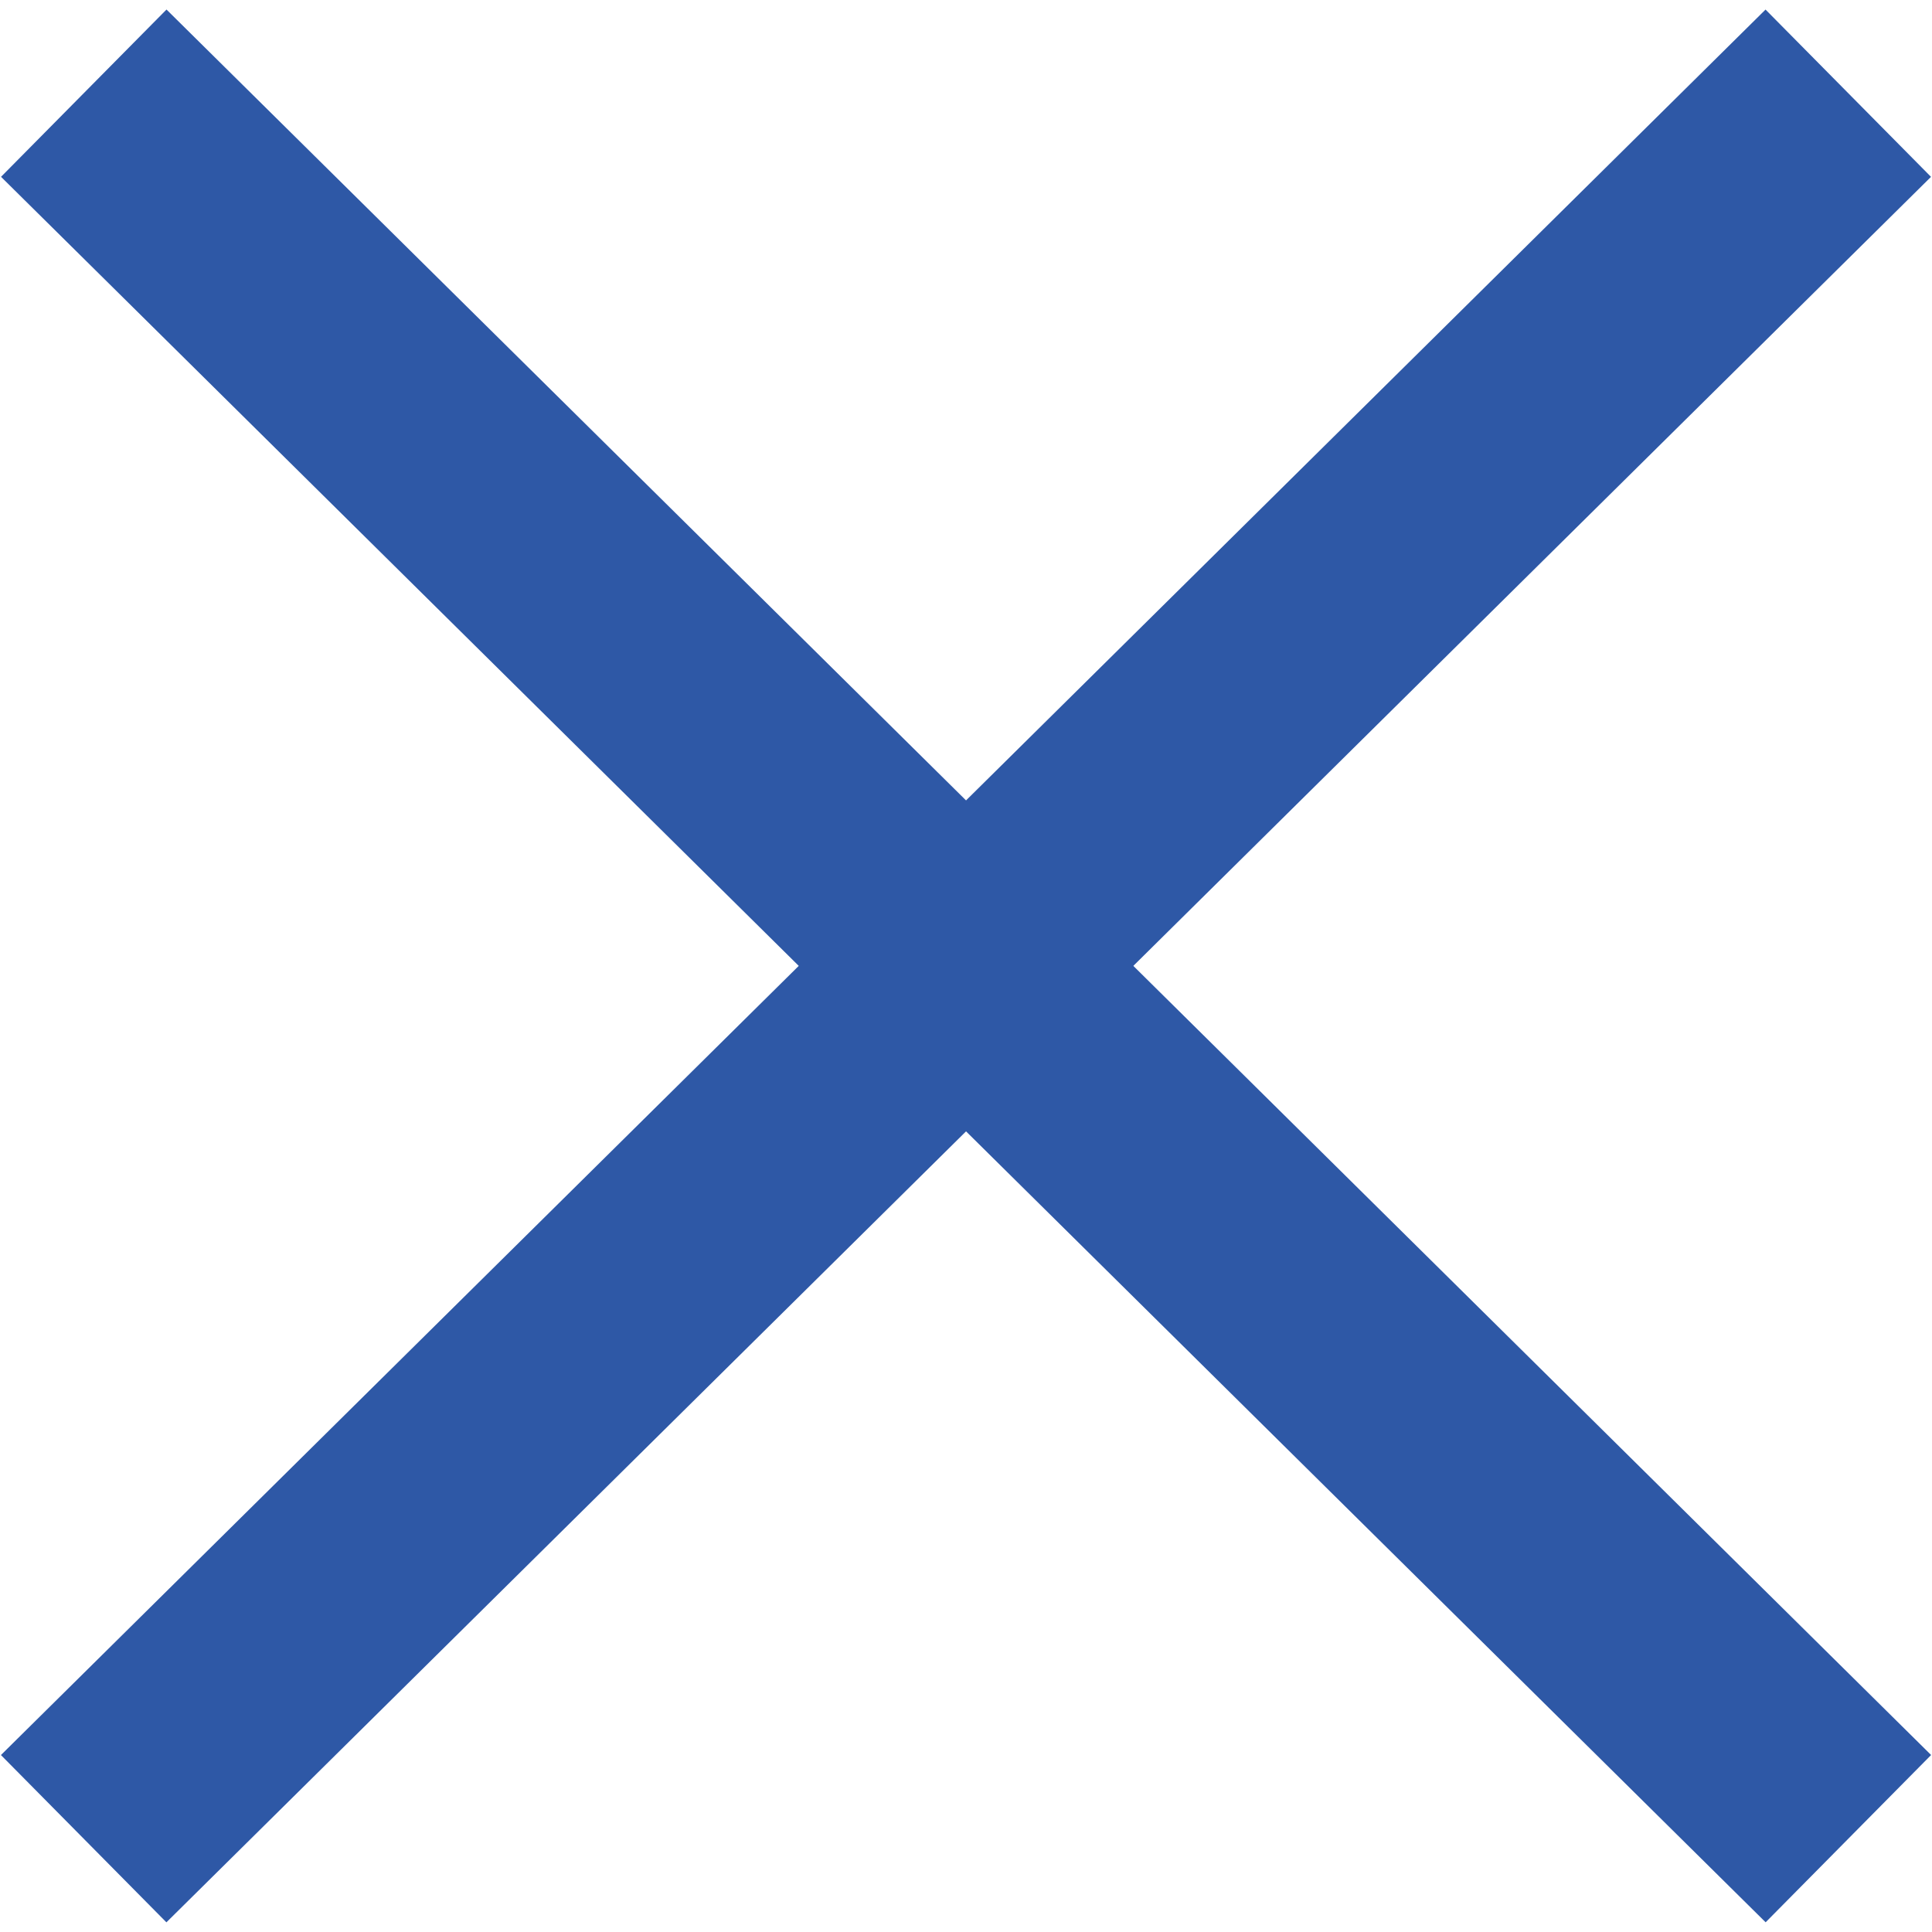 <svg xmlns="http://www.w3.org/2000/svg" width="16.422" height="16.421" viewBox="0 0 16.422 16.421">
  <g id="close" transform="translate(0.712 0.792)">
    <line id="Line_10" data-name="Line 10" x1="0.115" y2="21.097" transform="translate(14.917 -0.081) rotate(45)" fill="none" stroke="#2e58a6" stroke-width="2"/>
    <line id="Line_11" data-name="Line 11" x2="0.115" y2="21.097" transform="rotate(-45)" fill="none" stroke="#2e58a6" stroke-width="2"/>
  </g>
</svg>
